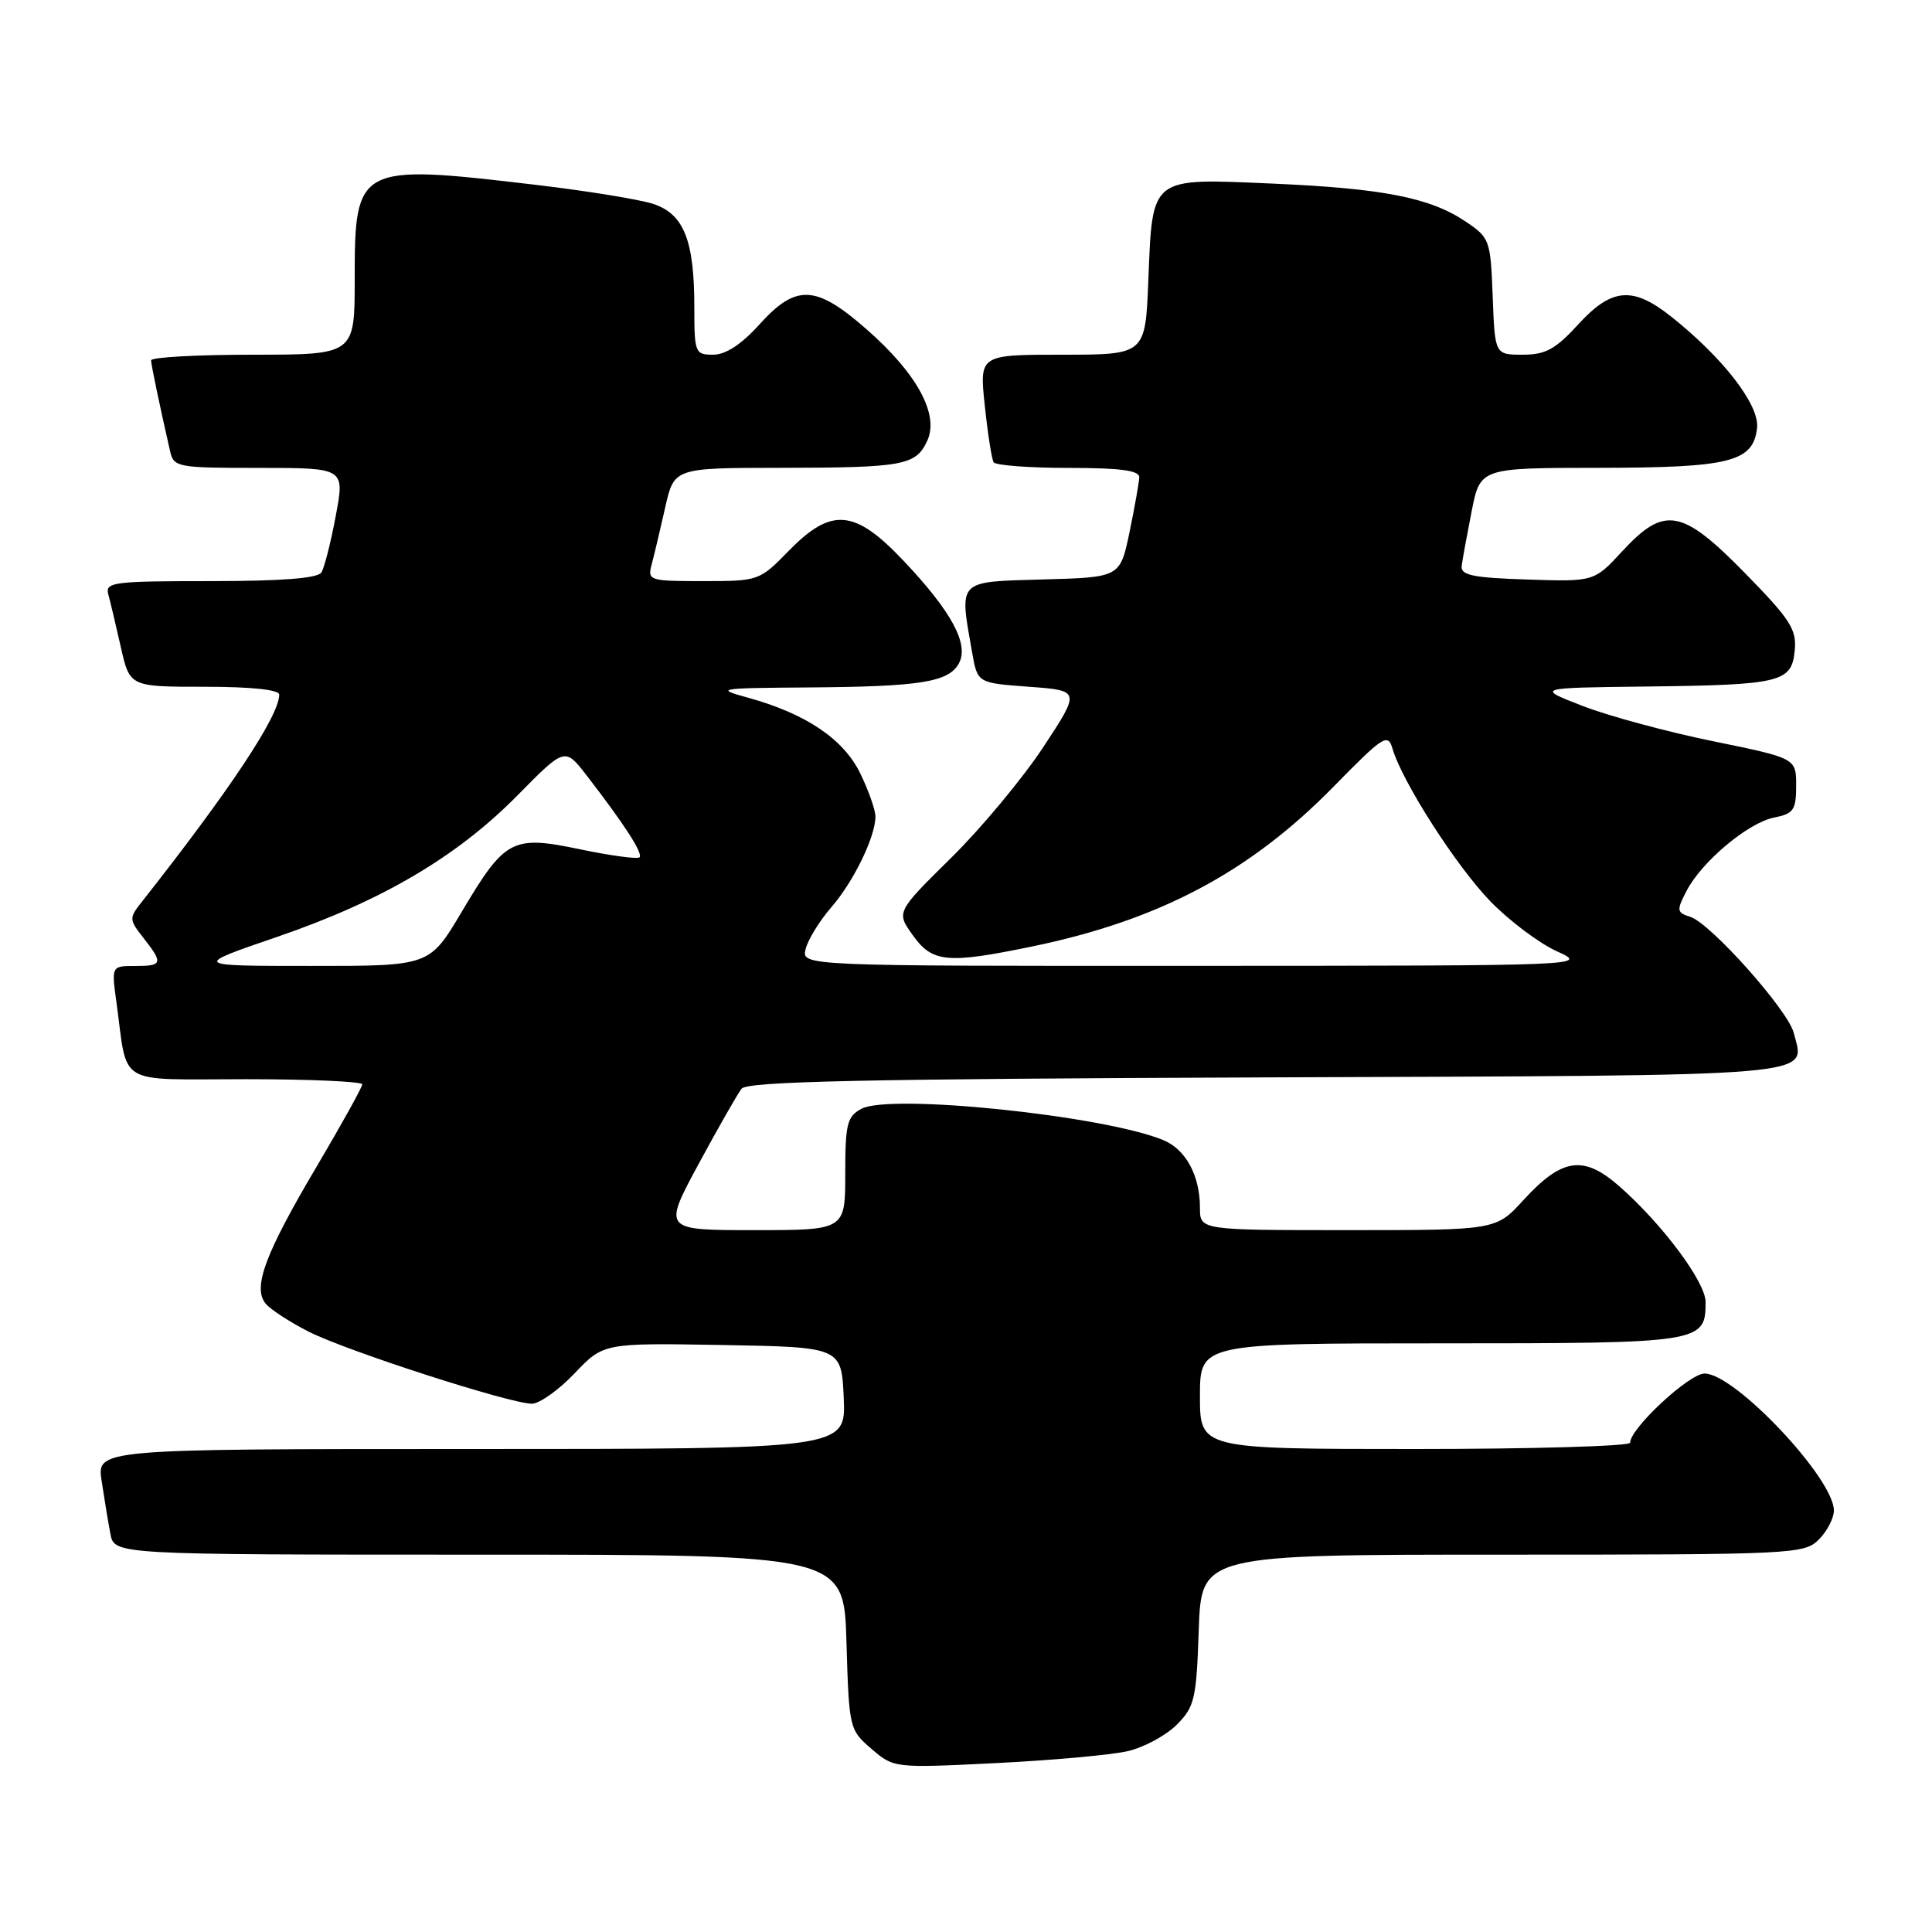 <?xml version="1.0" encoding="UTF-8" standalone="no"?>
<!DOCTYPE svg PUBLIC "-//W3C//DTD SVG 1.1//EN" "http://www.w3.org/Graphics/SVG/1.1/DTD/svg11.dtd" >
<svg xmlns="http://www.w3.org/2000/svg" xmlns:xlink="http://www.w3.org/1999/xlink" version="1.1" viewBox="0 0 256 256">
 <g >
 <path fill="currentColor"
d=" M 149.41 232.04 C 151.56 231.55 154.48 229.97 155.91 228.55 C 158.29 226.17 158.53 225.16 158.84 215.98 C 159.19 206.00 159.19 206.00 199.09 206.00 C 237.67 206.00 239.07 205.93 241.00 204.00 C 242.10 202.90 243.00 201.17 243.00 200.15 C 243.00 195.90 229.88 182.00 225.87 182.00 C 223.82 182.00 216.00 189.27 216.00 191.17 C 216.00 191.62 203.18 192.00 187.50 192.00 C 159.00 192.00 159.00 192.00 159.00 185.00 C 159.00 178.00 159.00 178.00 190.93 178.00 C 225.54 178.00 226.00 177.93 226.00 172.52 C 226.00 169.88 220.25 162.17 214.55 157.17 C 209.81 153.02 206.98 153.43 201.86 159.02 C 198.23 163.00 198.23 163.00 178.61 163.00 C 159.00 163.00 159.00 163.00 159.00 160.05 C 159.00 155.76 157.12 152.29 154.12 151.06 C 146.22 147.81 117.95 144.88 114.15 146.92 C 112.24 147.94 112.00 148.92 112.00 155.54 C 112.00 163.00 112.00 163.00 99.92 163.00 C 87.84 163.00 87.84 163.00 92.56 154.25 C 95.16 149.44 97.73 144.94 98.26 144.26 C 99.02 143.29 114.58 142.96 167.76 142.76 C 242.66 142.48 239.16 142.77 237.68 136.86 C 236.92 133.85 226.67 122.35 223.98 121.49 C 222.17 120.92 222.13 120.65 223.46 118.08 C 225.48 114.17 231.61 109.03 235.08 108.33 C 237.66 107.82 238.00 107.33 238.00 104.11 C 238.00 100.47 238.00 100.47 227.01 98.22 C 220.96 96.99 213.20 94.89 209.76 93.56 C 203.50 91.14 203.50 91.14 218.00 90.97 C 236.01 90.76 237.40 90.42 237.81 86.21 C 238.09 83.42 237.25 82.10 231.28 76.00 C 222.86 67.40 220.56 66.98 214.96 73.04 C 211.23 77.08 211.23 77.08 202.37 76.79 C 195.18 76.56 193.53 76.22 193.68 75.00 C 193.78 74.17 194.38 70.91 195.00 67.75 C 196.14 62.00 196.14 62.00 211.82 61.99 C 229.28 61.97 232.30 61.21 232.82 56.71 C 233.17 53.69 228.35 47.44 221.45 41.96 C 216.34 37.90 213.56 38.13 209.11 43.00 C 206.11 46.28 204.79 47.00 201.77 47.00 C 198.08 47.00 198.08 47.00 197.79 39.29 C 197.51 31.81 197.40 31.50 194.21 29.36 C 189.48 26.18 183.26 24.96 168.47 24.32 C 152.34 23.62 152.72 23.32 152.16 37.12 C 151.77 47.00 151.77 47.00 140.77 47.00 C 129.77 47.00 129.77 47.00 130.49 53.75 C 130.88 57.46 131.41 60.84 131.66 61.25 C 131.91 61.66 136.37 62.00 141.56 62.00 C 148.47 62.00 150.99 62.34 150.96 63.25 C 150.93 63.94 150.35 67.20 149.67 70.50 C 148.42 76.50 148.42 76.50 138.21 76.78 C 126.73 77.11 127.10 76.73 128.82 86.50 C 129.53 90.50 129.53 90.50 136.35 91.00 C 143.17 91.50 143.17 91.50 138.24 99.00 C 135.52 103.12 130.03 109.73 126.03 113.67 C 118.75 120.85 118.75 120.85 120.95 123.92 C 123.53 127.55 125.50 127.74 136.73 125.42 C 153.58 121.94 165.57 115.59 176.67 104.27 C 183.34 97.47 183.90 97.11 184.52 99.22 C 185.82 103.63 193.00 114.82 197.49 119.44 C 199.99 122.01 203.94 124.98 206.27 126.04 C 210.50 127.96 210.50 127.96 158.34 127.98 C 106.19 128.00 106.19 128.00 106.75 125.75 C 107.06 124.51 108.59 122.02 110.16 120.21 C 113.13 116.78 116.00 110.87 116.00 108.19 C 116.00 107.33 115.10 104.77 114.00 102.50 C 111.79 97.94 106.81 94.57 99.12 92.45 C 94.71 91.24 95.07 91.17 107.13 91.09 C 122.01 90.98 125.72 90.39 127.07 87.88 C 128.42 85.35 126.08 81.02 119.73 74.31 C 113.24 67.45 110.18 67.19 104.50 73.00 C 100.64 76.96 100.51 77.00 93.18 77.00 C 85.98 77.00 85.78 76.93 86.36 74.75 C 86.69 73.51 87.49 70.14 88.14 67.25 C 89.32 62.00 89.32 62.00 103.41 61.99 C 119.78 61.97 121.37 61.67 122.88 58.37 C 124.46 54.90 121.48 49.45 114.80 43.61 C 108.08 37.72 105.48 37.61 100.62 43.00 C 98.24 45.64 96.15 47.00 94.50 47.00 C 92.10 47.00 92.00 46.76 92.00 40.65 C 92.00 31.84 90.61 28.36 86.56 27.02 C 84.76 26.43 77.71 25.28 70.89 24.48 C 47.36 21.70 47.00 21.89 47.00 37.00 C 47.00 47.00 47.00 47.00 33.50 47.00 C 26.07 47.00 20.01 47.34 20.02 47.75 C 20.05 48.42 21.08 53.39 22.53 59.75 C 23.02 61.92 23.44 62.00 34.36 62.00 C 45.69 62.00 45.69 62.00 44.49 68.35 C 43.84 71.85 42.98 75.22 42.59 75.85 C 42.11 76.63 37.32 77.00 27.87 77.00 C 15.02 77.00 13.90 77.14 14.35 78.75 C 14.61 79.71 15.36 82.86 16.01 85.75 C 17.20 91.00 17.20 91.00 27.10 91.00 C 33.29 91.00 37.00 91.39 37.00 92.04 C 37.00 94.84 30.46 104.70 18.76 119.54 C 17.09 121.65 17.10 121.86 19.01 124.28 C 21.65 127.65 21.55 128.00 17.89 128.00 C 14.77 128.00 14.77 128.00 15.42 132.75 C 16.98 144.09 15.15 143.00 32.58 143.00 C 41.06 143.00 48.00 143.31 48.00 143.68 C 48.00 144.06 45.28 148.95 41.97 154.56 C 35.11 166.14 33.44 170.63 35.21 172.75 C 35.85 173.52 38.43 175.20 40.94 176.47 C 46.00 179.03 67.60 186.00 70.48 186.00 C 71.48 186.00 74.03 184.19 76.14 181.97 C 79.97 177.95 79.97 177.95 95.73 178.22 C 111.50 178.50 111.50 178.50 111.80 185.25 C 112.09 192.00 112.09 192.00 62.46 192.00 C 12.82 192.00 12.82 192.00 13.47 196.25 C 13.82 198.59 14.34 201.74 14.63 203.25 C 15.16 206.00 15.16 206.00 63.49 206.00 C 111.83 206.00 111.83 206.00 112.16 217.59 C 112.50 229.03 112.54 229.21 115.47 231.73 C 118.44 234.28 118.47 234.29 131.97 233.62 C 139.41 233.25 147.26 232.54 149.41 232.04 Z  M 36.64 124.17 C 50.57 119.40 60.56 113.53 68.60 105.36 C 74.85 99.02 74.85 99.02 77.74 102.76 C 82.71 109.19 85.24 113.10 84.74 113.60 C 84.47 113.86 80.96 113.39 76.93 112.55 C 67.83 110.65 66.94 111.12 61.12 120.92 C 56.91 128.00 56.91 128.00 41.21 127.99 C 25.50 127.99 25.50 127.99 36.64 124.17 Z "/>
</g>
</svg>